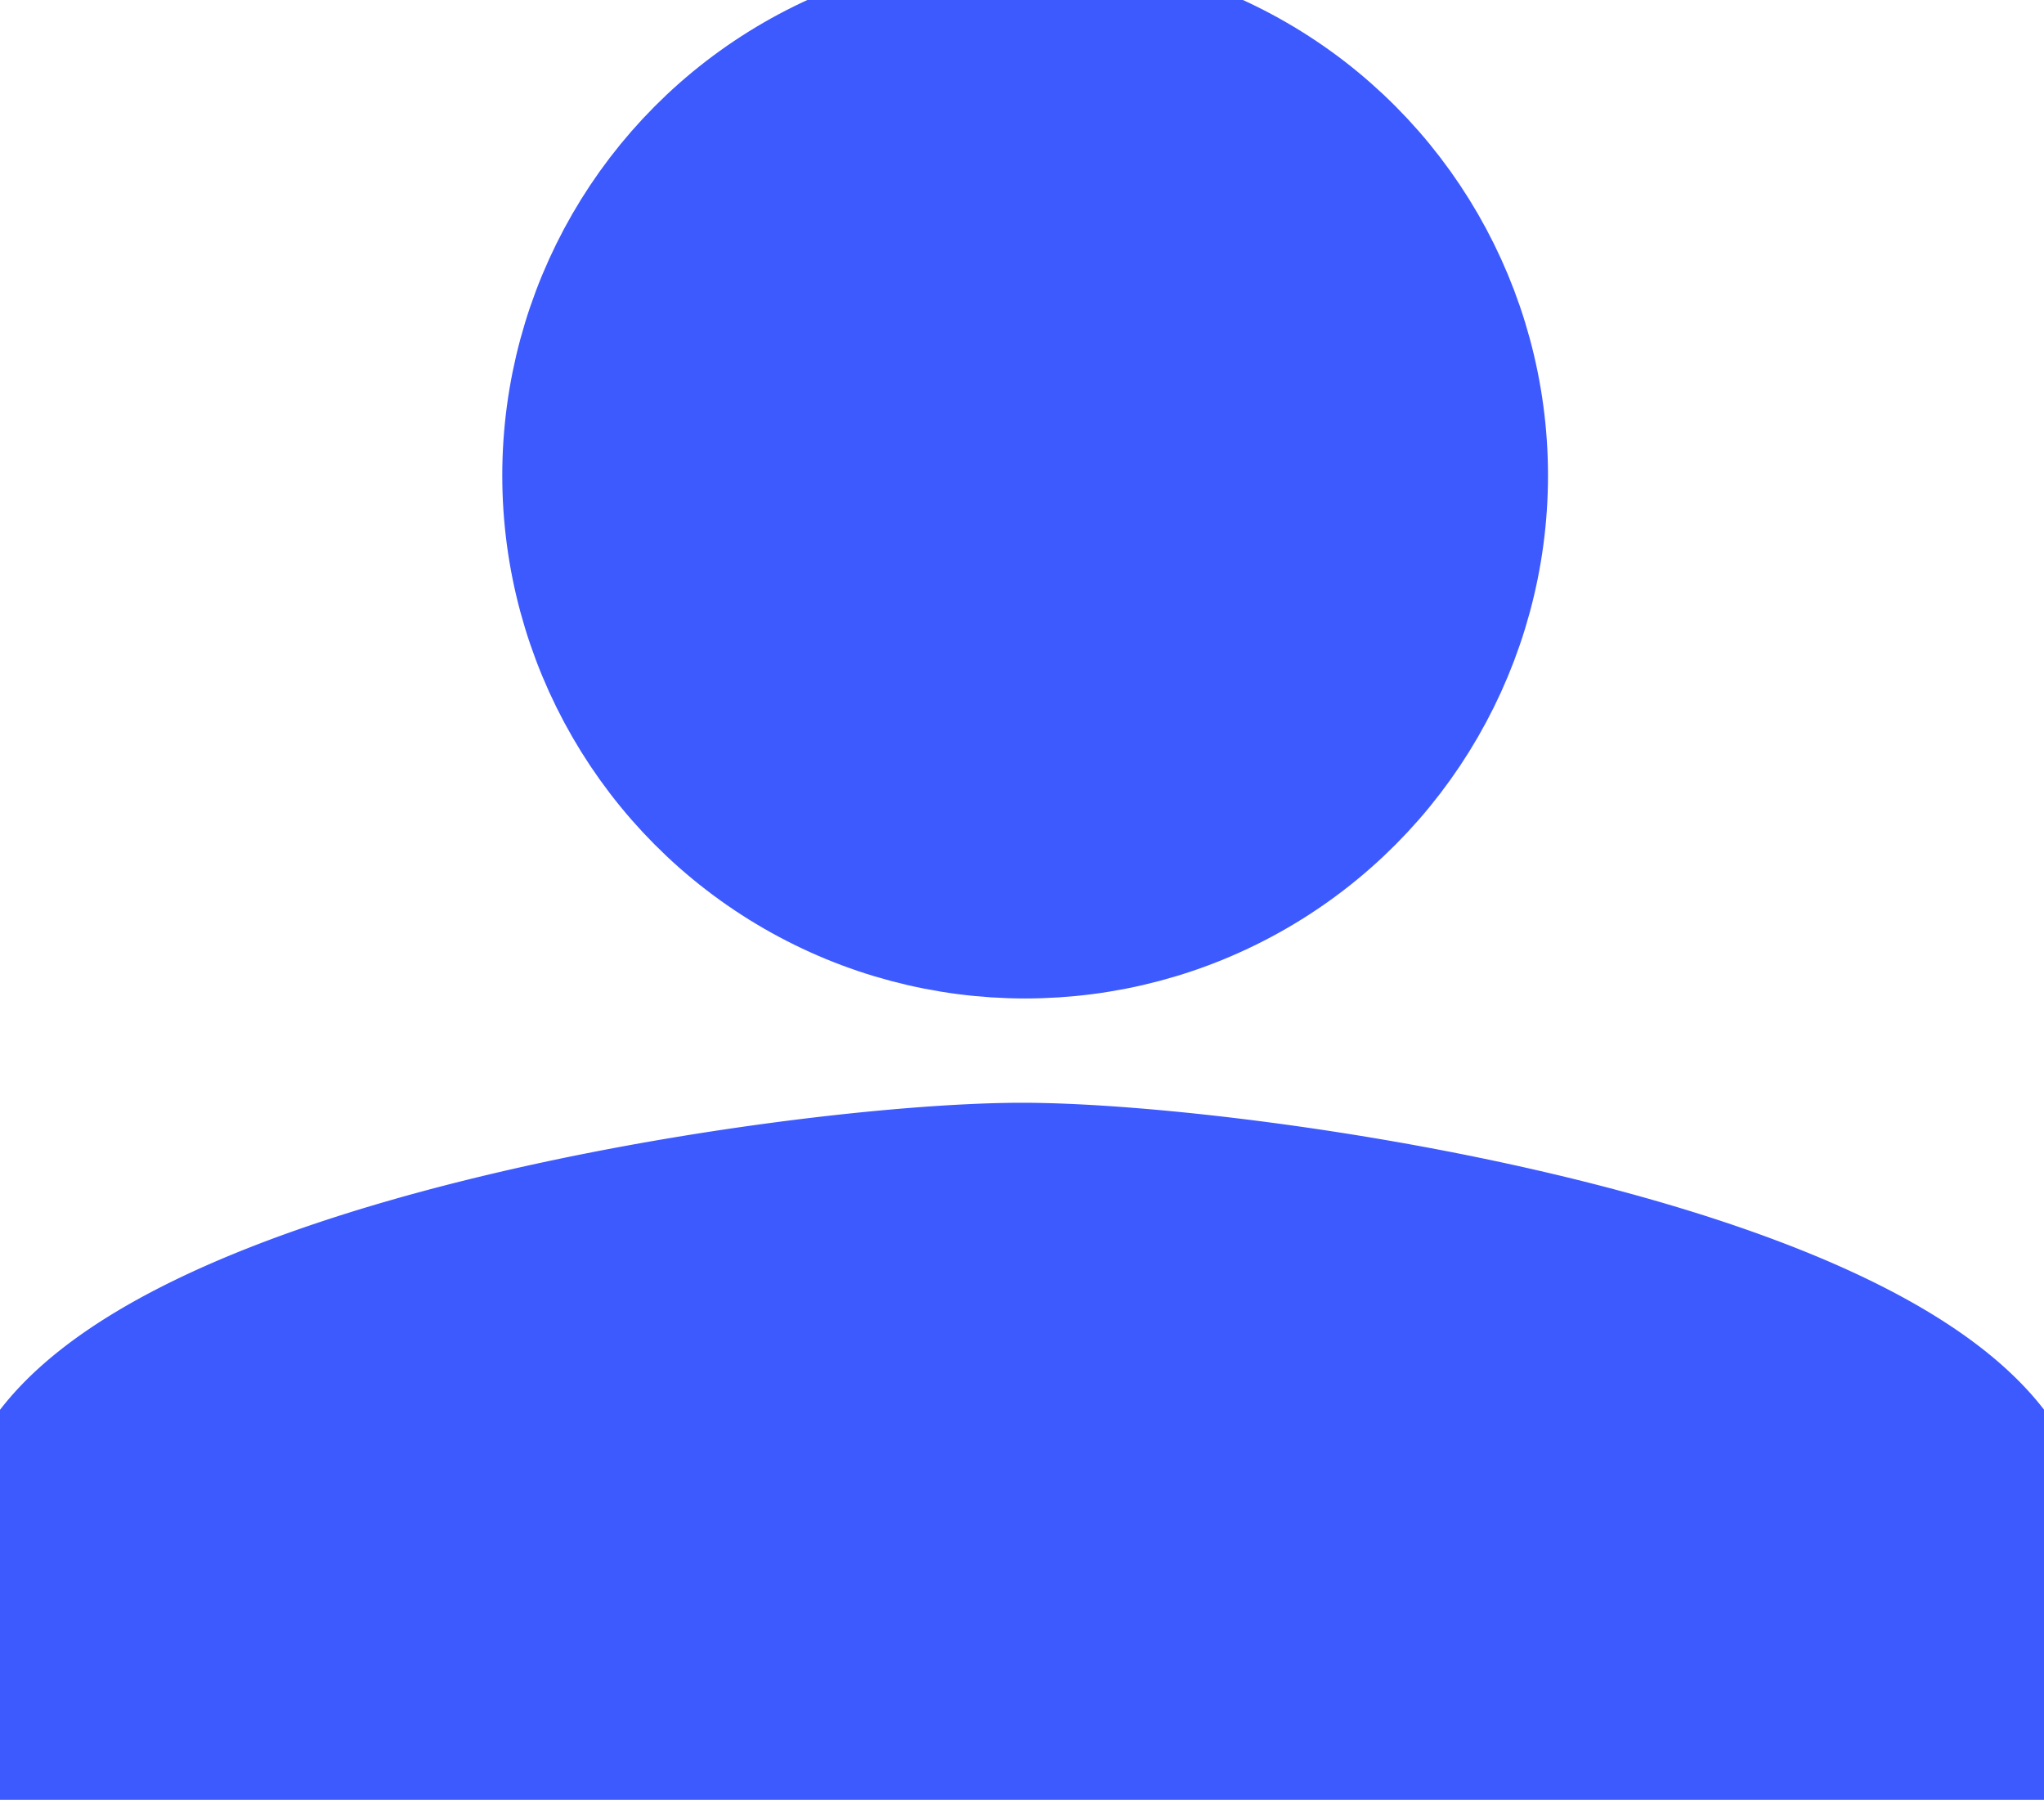 <svg id="Layer_1" data-name="Layer 1" xmlns="http://www.w3.org/2000/svg" viewBox="0 0 322.67 284.05"><defs><style>.cls-1{fill:#3D5AFE;stroke:#3D5AFE;stroke-miterlimit:20;stroke-width:20px;}</style></defs><title>profile</title><path class="cls-1" d="M199.5,232c-37.67,0-158.83,17.71-158.83,59.21v33.94a4.19,4.19,0,0,0,4,4.38H354.36a4.19,4.19,0,0,0,4-4.37V291.19C358.33,249.69,237.17,232,199.5,232Z" transform="translate(-38.17 -47.96)"/><circle class="cls-1" cx="161.83" cy="75.04" r="72.54"/></svg>
